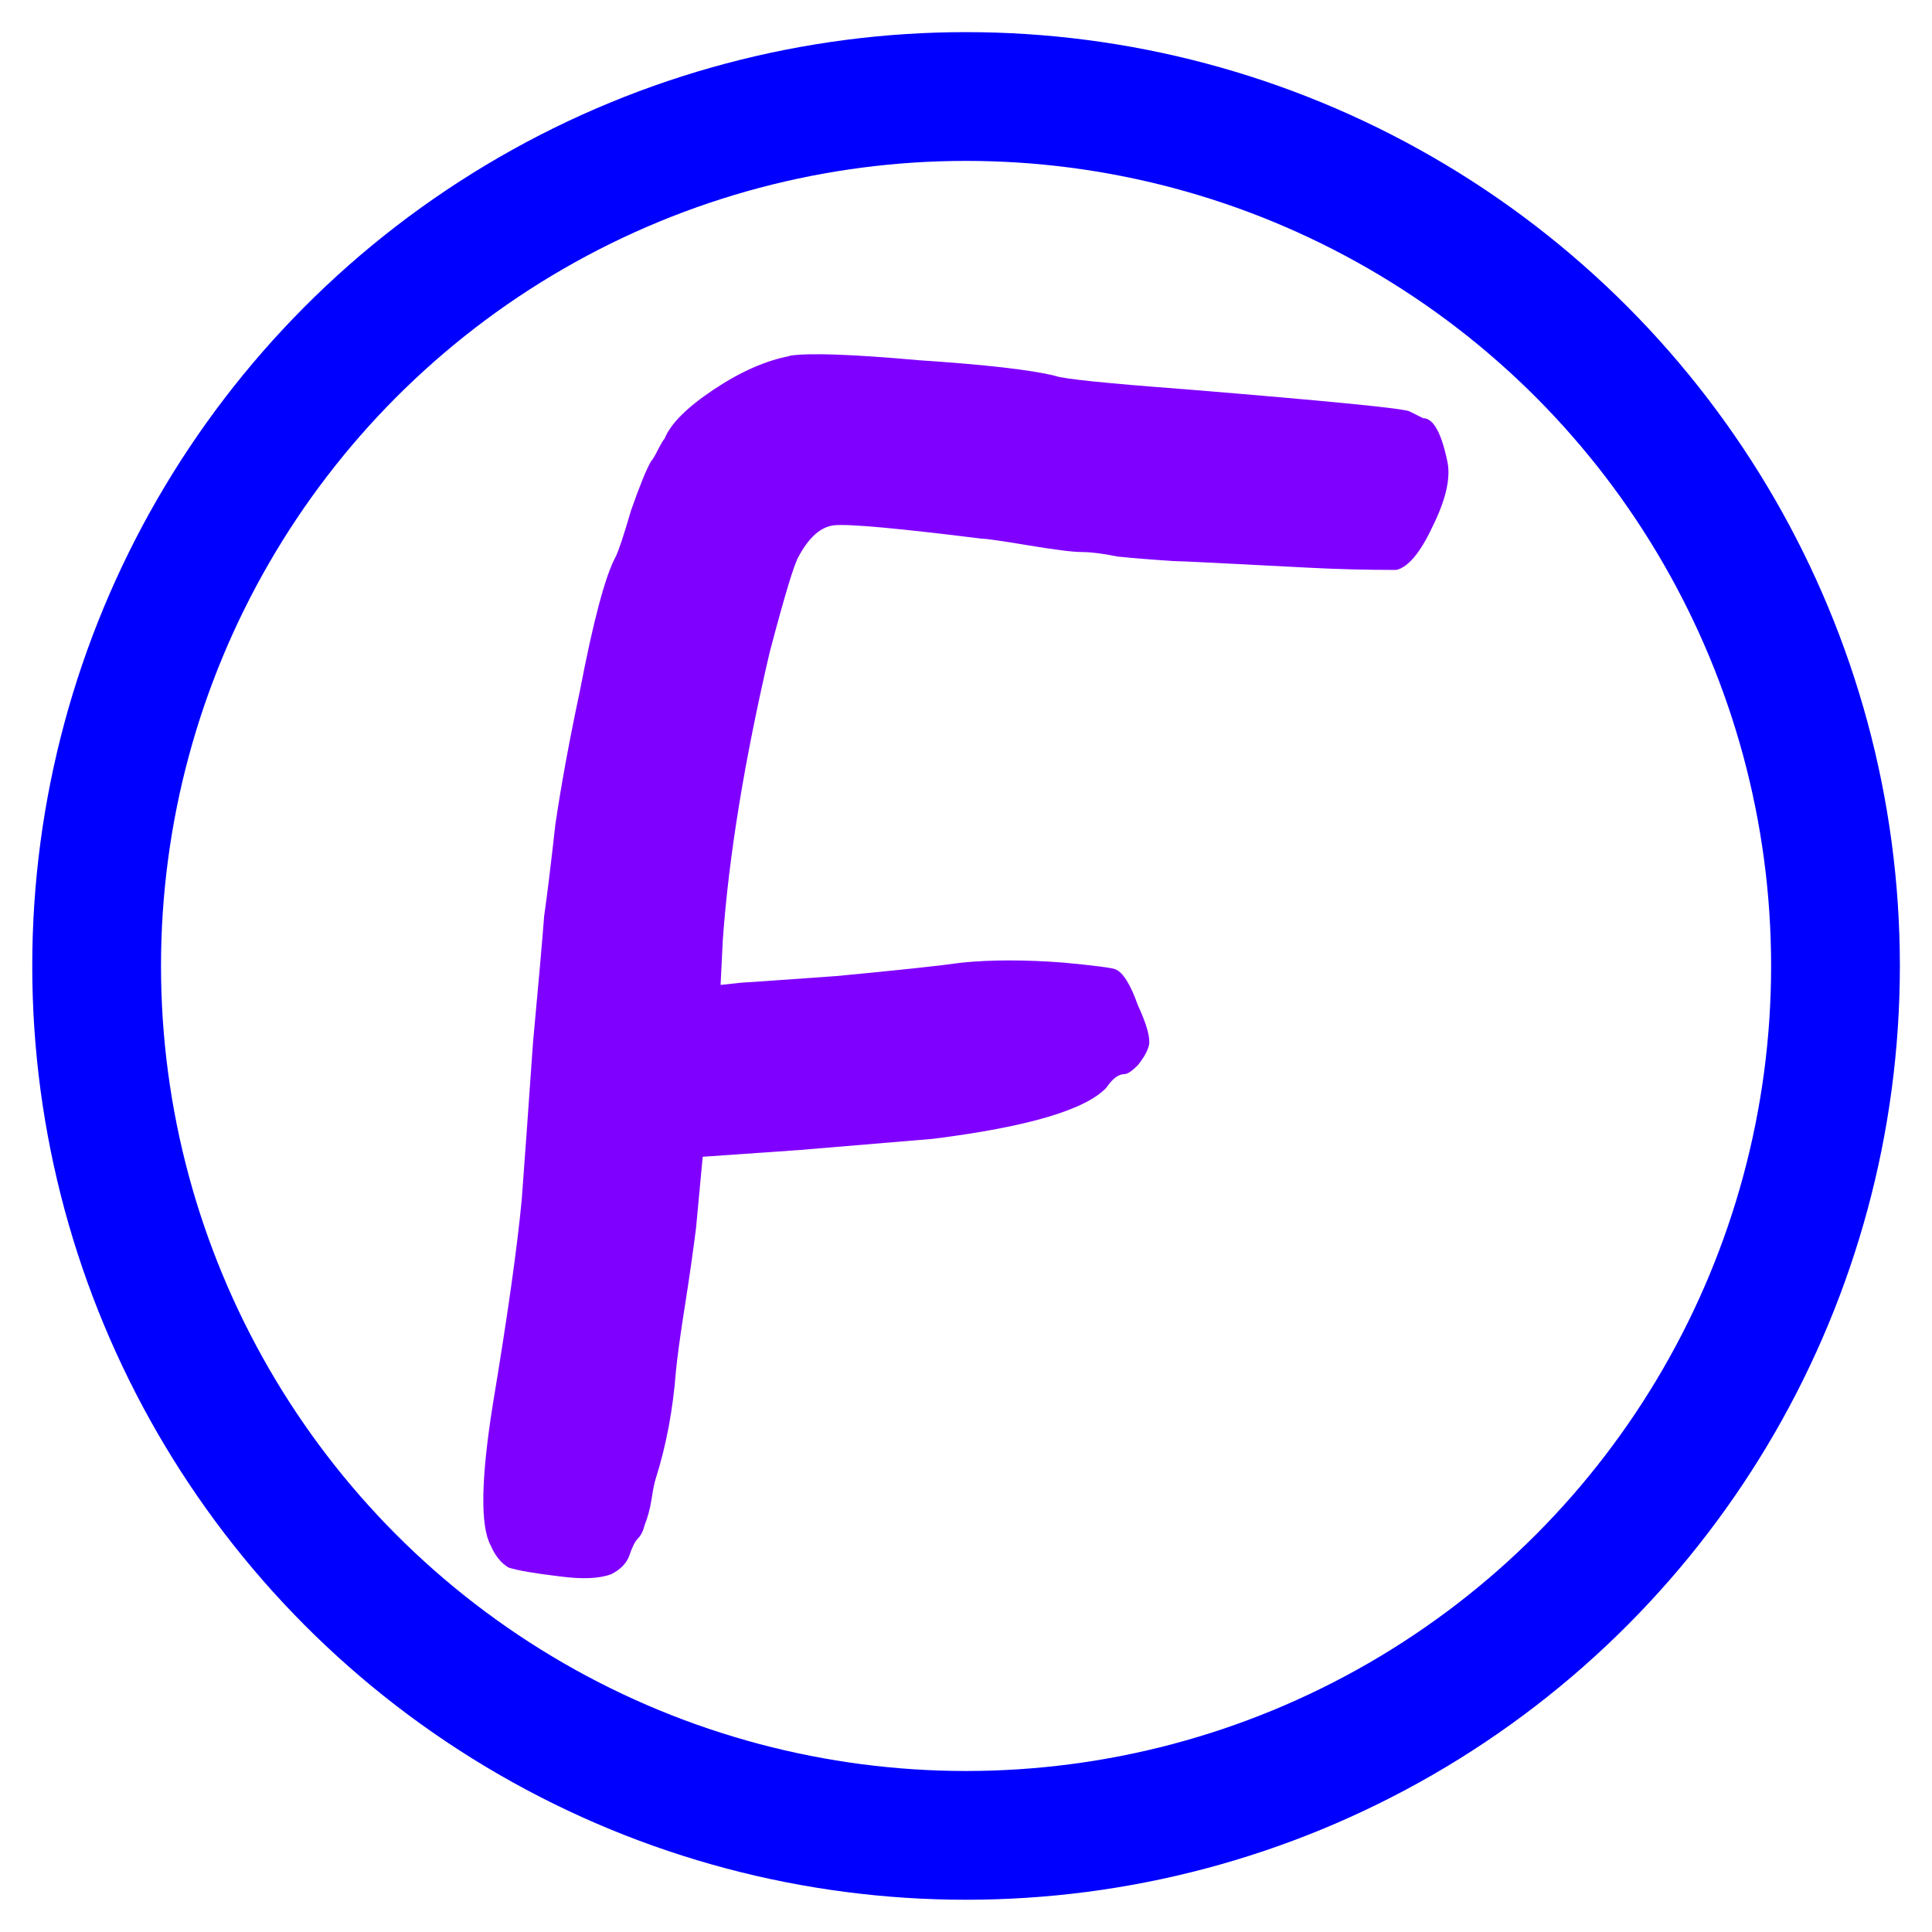 <?xml version="1.0" encoding="UTF-8" standalone="no"?>
<!-- Created with Inkscape (http://www.inkscape.org/) -->

<svg
   width="60"
   height="60"
   viewBox="0 0 15.875 15.875"
   version="1.1"
   id="svg1"
   inkscape:version="1.3 (0e150ed, 2023-07-21)"
   sodipodi:docname="modefaikincool.svg"
   xmlns:inkscape="http://www.inkscape.org/namespaces/inkscape"
   xmlns:sodipodi="http://sodipodi.sourceforge.net/DTD/sodipodi-0.dtd"
   xmlns="http://www.w3.org/2000/svg"
   xmlns:svg="http://www.w3.org/2000/svg">
  <sodipodi:namedview
     id="namedview1"
     pagecolor="#808080"
     bordercolor="#666666"
     borderopacity="1.0"
     inkscape:showpageshadow="2"
     inkscape:pageopacity="0.0"
     inkscape:pagecheckerboard="0"
     inkscape:deskcolor="#d1d1d1"
     inkscape:document-units="mm"
     inkscape:zoom="13.344829"
     inkscape:cx="30.011625"
     inkscape:cy="30.011625"
     inkscape:window-width="1664"
     inkscape:window-height="1248"
     inkscape:window-x="2560"
     inkscape:window-y="25"
     inkscape:window-maximized="0"
     inkscape:current-layer="layer1"
     showgrid="false" />
  <defs
     id="defs1" />
  <g
     inkscape:label="Layer 1"
     inkscape:groupmode="layer"
     id="layer1"
     transform="translate(0,-281.125)">
    <ellipse
       style="fill:none;fill-opacity:1;stroke:#0000ff;stroke-width:1.058;stroke-linecap:round;stroke-linejoin:round;stroke-dasharray:none;stroke-dashoffset:0;stroke-opacity:1"
       id="path1"
       cx="7.938"
       cy="289.062"
       rx="7.144"
       ry="7.144" />
    <path
       d="m 6.488,284.048 q 0.238,-0.037 1.063,0.037 0.825,0.055 1.118,0.128 0.092,0.037 1.063,0.11 1.796,0.147 1.851,0.183 l 0.11,0.055 q 0.128,0 0.202,0.367 0.037,0.202 -0.128,0.532 -0.147,0.312 -0.293,0.348 -0.367,0 -0.715,-0.018 -1.045,-0.055 -1.118,-0.055 -0.275,-0.018 -0.458,-0.037 -0.183,-0.037 -0.293,-0.037 -0.11,0 -0.44,-0.055 -0.33,-0.055 -0.385,-0.055 -1.027,-0.128 -1.21,-0.11 -0.165,0.018 -0.293,0.257 -0.055,0.092 -0.238,0.788 -0.312,1.338 -0.385,2.365 l -0.018,0.367 0.165,-0.018 q 0.018,0 0.788,-0.055 0.77,-0.073 1.027,-0.11 0.367,-0.037 0.843,0 0.385,0.037 0.422,0.055 0.092,0.037 0.183,0.293 0.11,0.238 0.092,0.33 -0.018,0.073 -0.092,0.165 -0.073,0.073 -0.11,0.073 -0.073,0 -0.147,0.11 -0.257,0.275 -1.43,0.422 l -1.1,0.092 -0.788,0.055 -0.055,0.587 q -0.037,0.293 -0.092,0.642 -0.055,0.348 -0.073,0.532 -0.037,0.477 -0.165,0.88 -0.018,0.055 -0.037,0.183 -0.018,0.11 -0.055,0.202 -0.018,0.073 -0.055,0.11 -0.037,0.037 -0.073,0.147 -0.037,0.092 -0.147,0.147 -0.147,0.055 -0.422,0.018 -0.312,-0.037 -0.422,-0.073 -0.092,-0.055 -0.147,-0.183 -0.128,-0.238 0.018,-1.155 0.183,-1.1 0.238,-1.686 0.037,-0.495 0.092,-1.283 0.073,-0.788 0.092,-1.045 0.037,-0.257 0.092,-0.752 0.073,-0.495 0.202,-1.1 0.165,-0.862 0.293,-1.1 0.037,-0.073 0.128,-0.385 0.11,-0.312 0.165,-0.403 0.018,-0.018 0.055,-0.092 0.037,-0.073 0.055,-0.092 0.073,-0.183 0.403,-0.403 0.33,-0.22 0.623,-0.275 z"
       id="text1"
       style="font-size:15.692px;line-height:1.25;font-family:'xkcd Script';-inkscape-font-specification:'xkcd Script, Normal';fill:#8000ff;stroke-width:0.265;fill-opacity:1"
       aria-label="F" />
  </g>
</svg>
